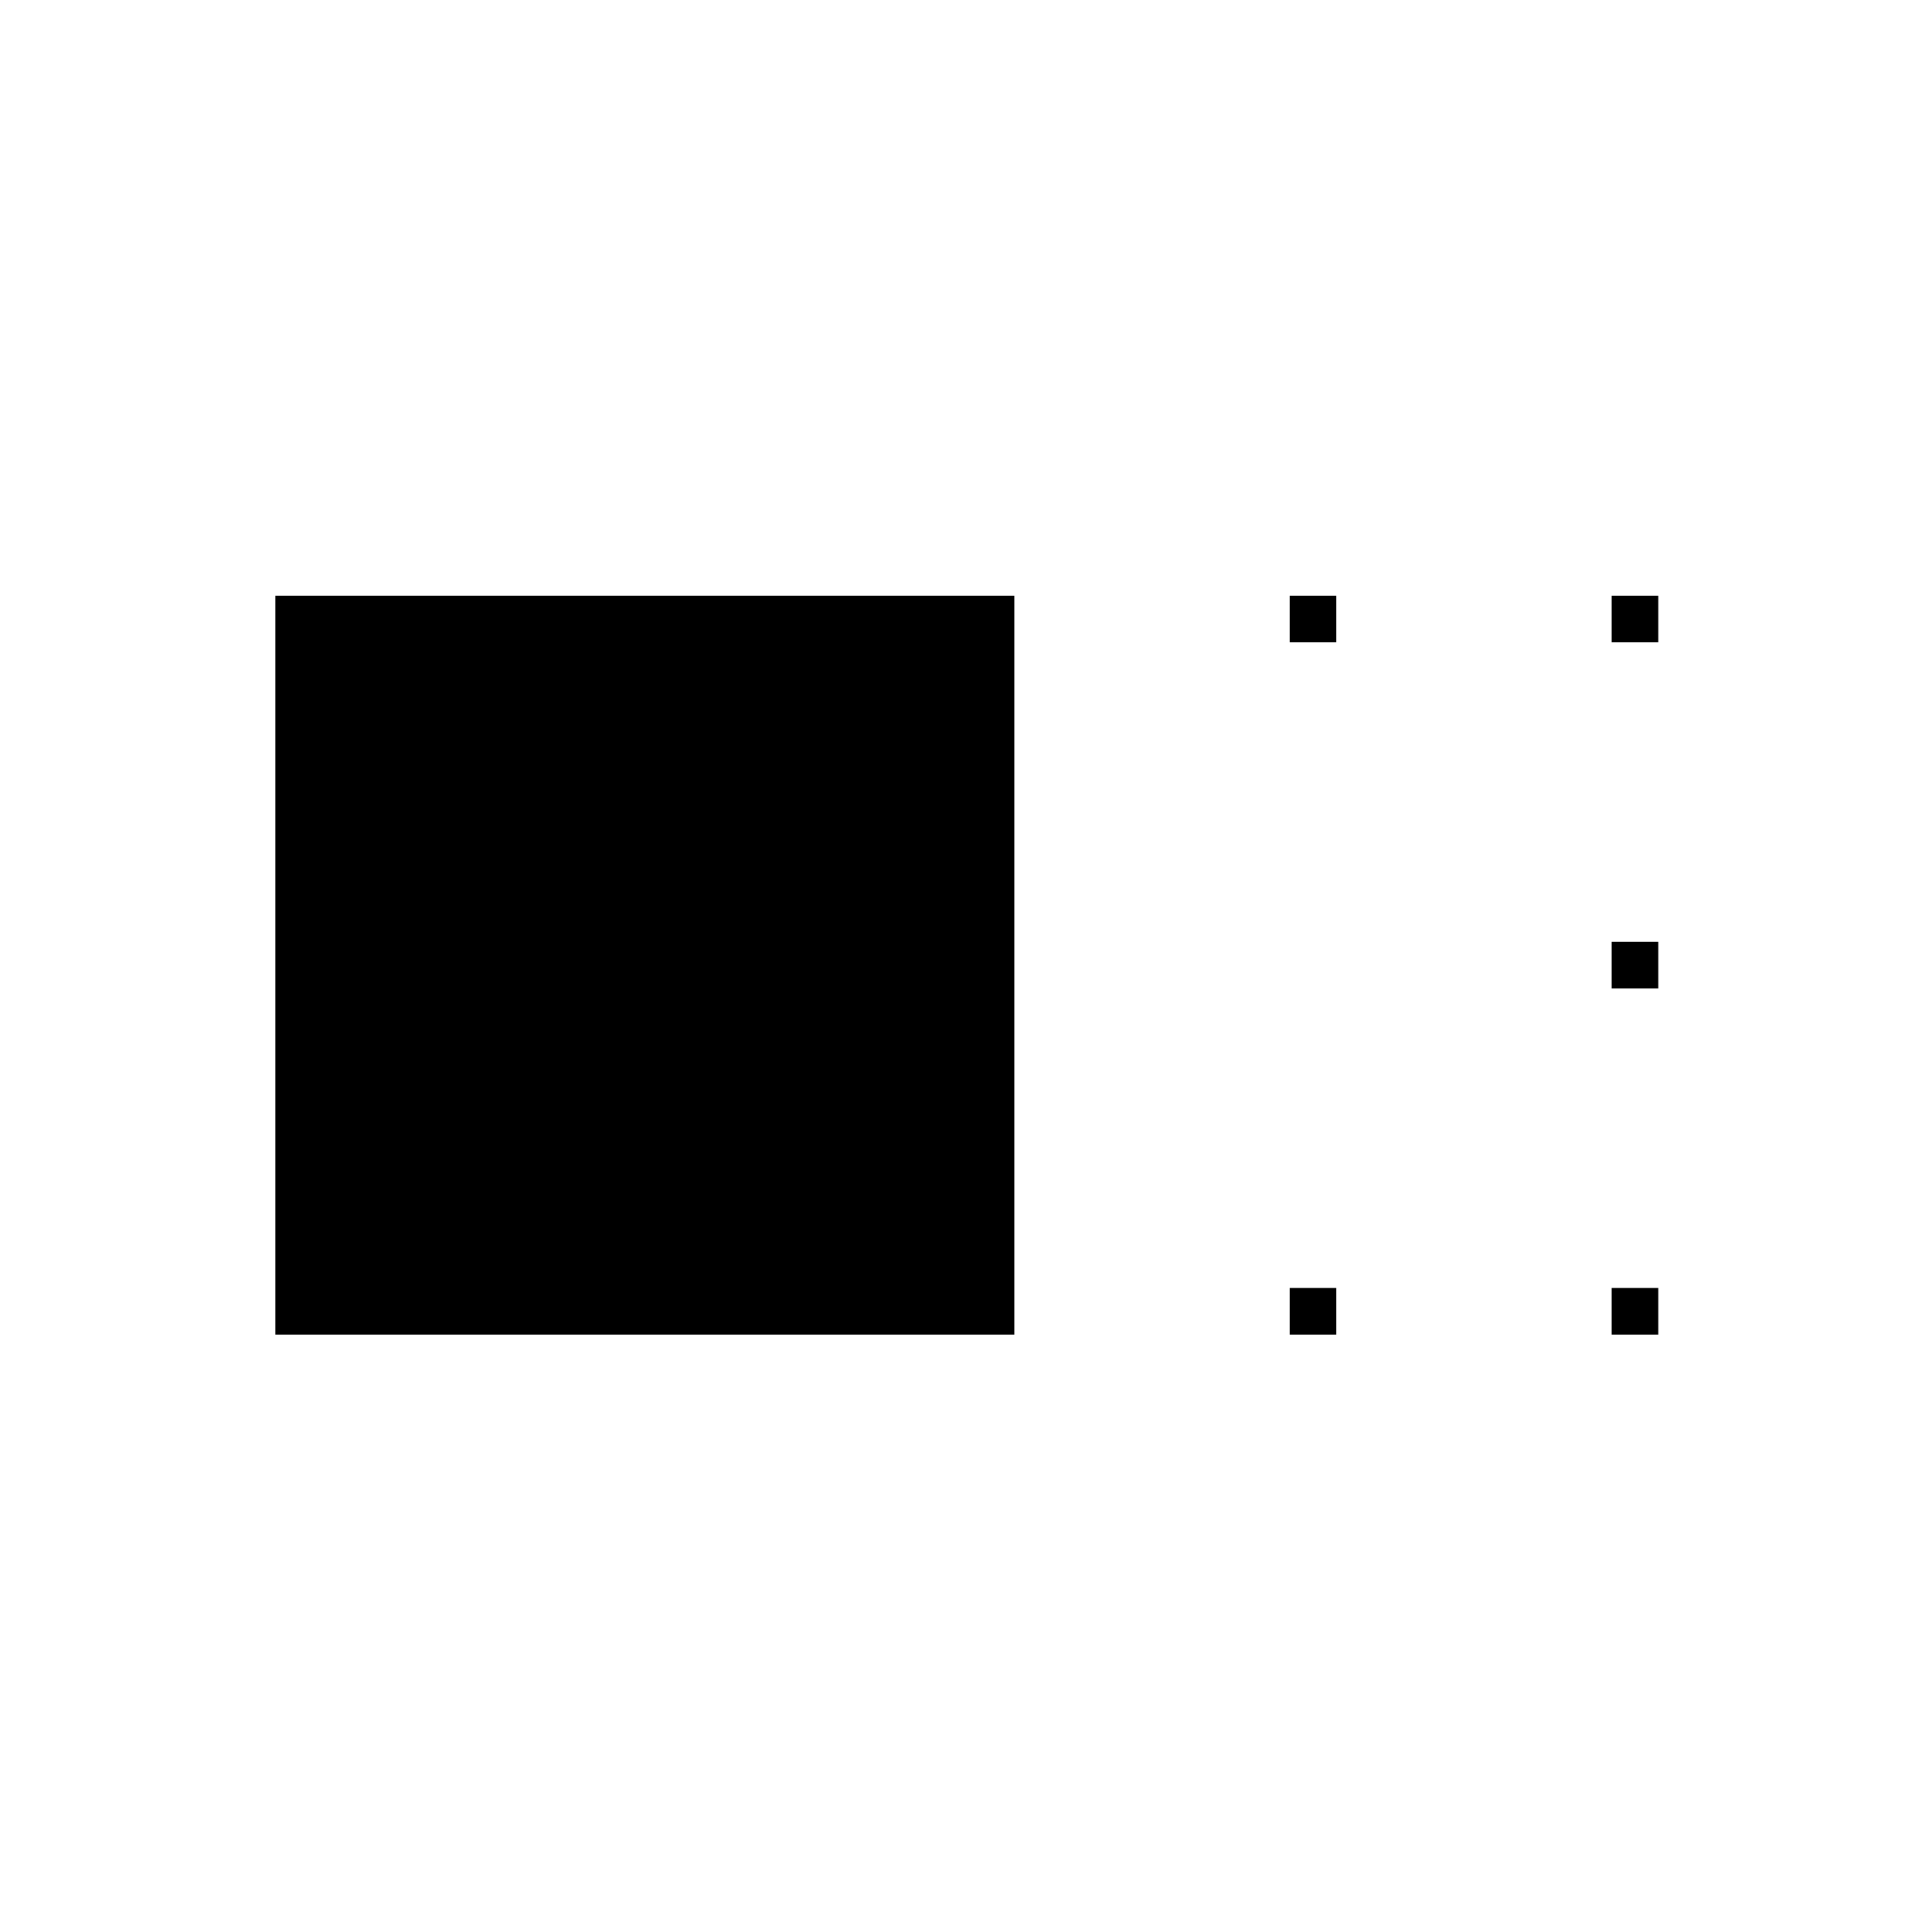 <svg xmlns="http://www.w3.org/2000/svg" height="40" viewBox="0 96 960 960" width="40"><path d="M136.833 759.167V392H504v367.167H136.833Zm504-344V392H664v23.167h-23.167Zm0 344V736H664v23.167h-23.167Zm160-344V392H824v23.167h-23.167Zm0 172V564H824v23.167h-23.167Zm0 172V736H824v23.167h-23.167Z"/></svg>
